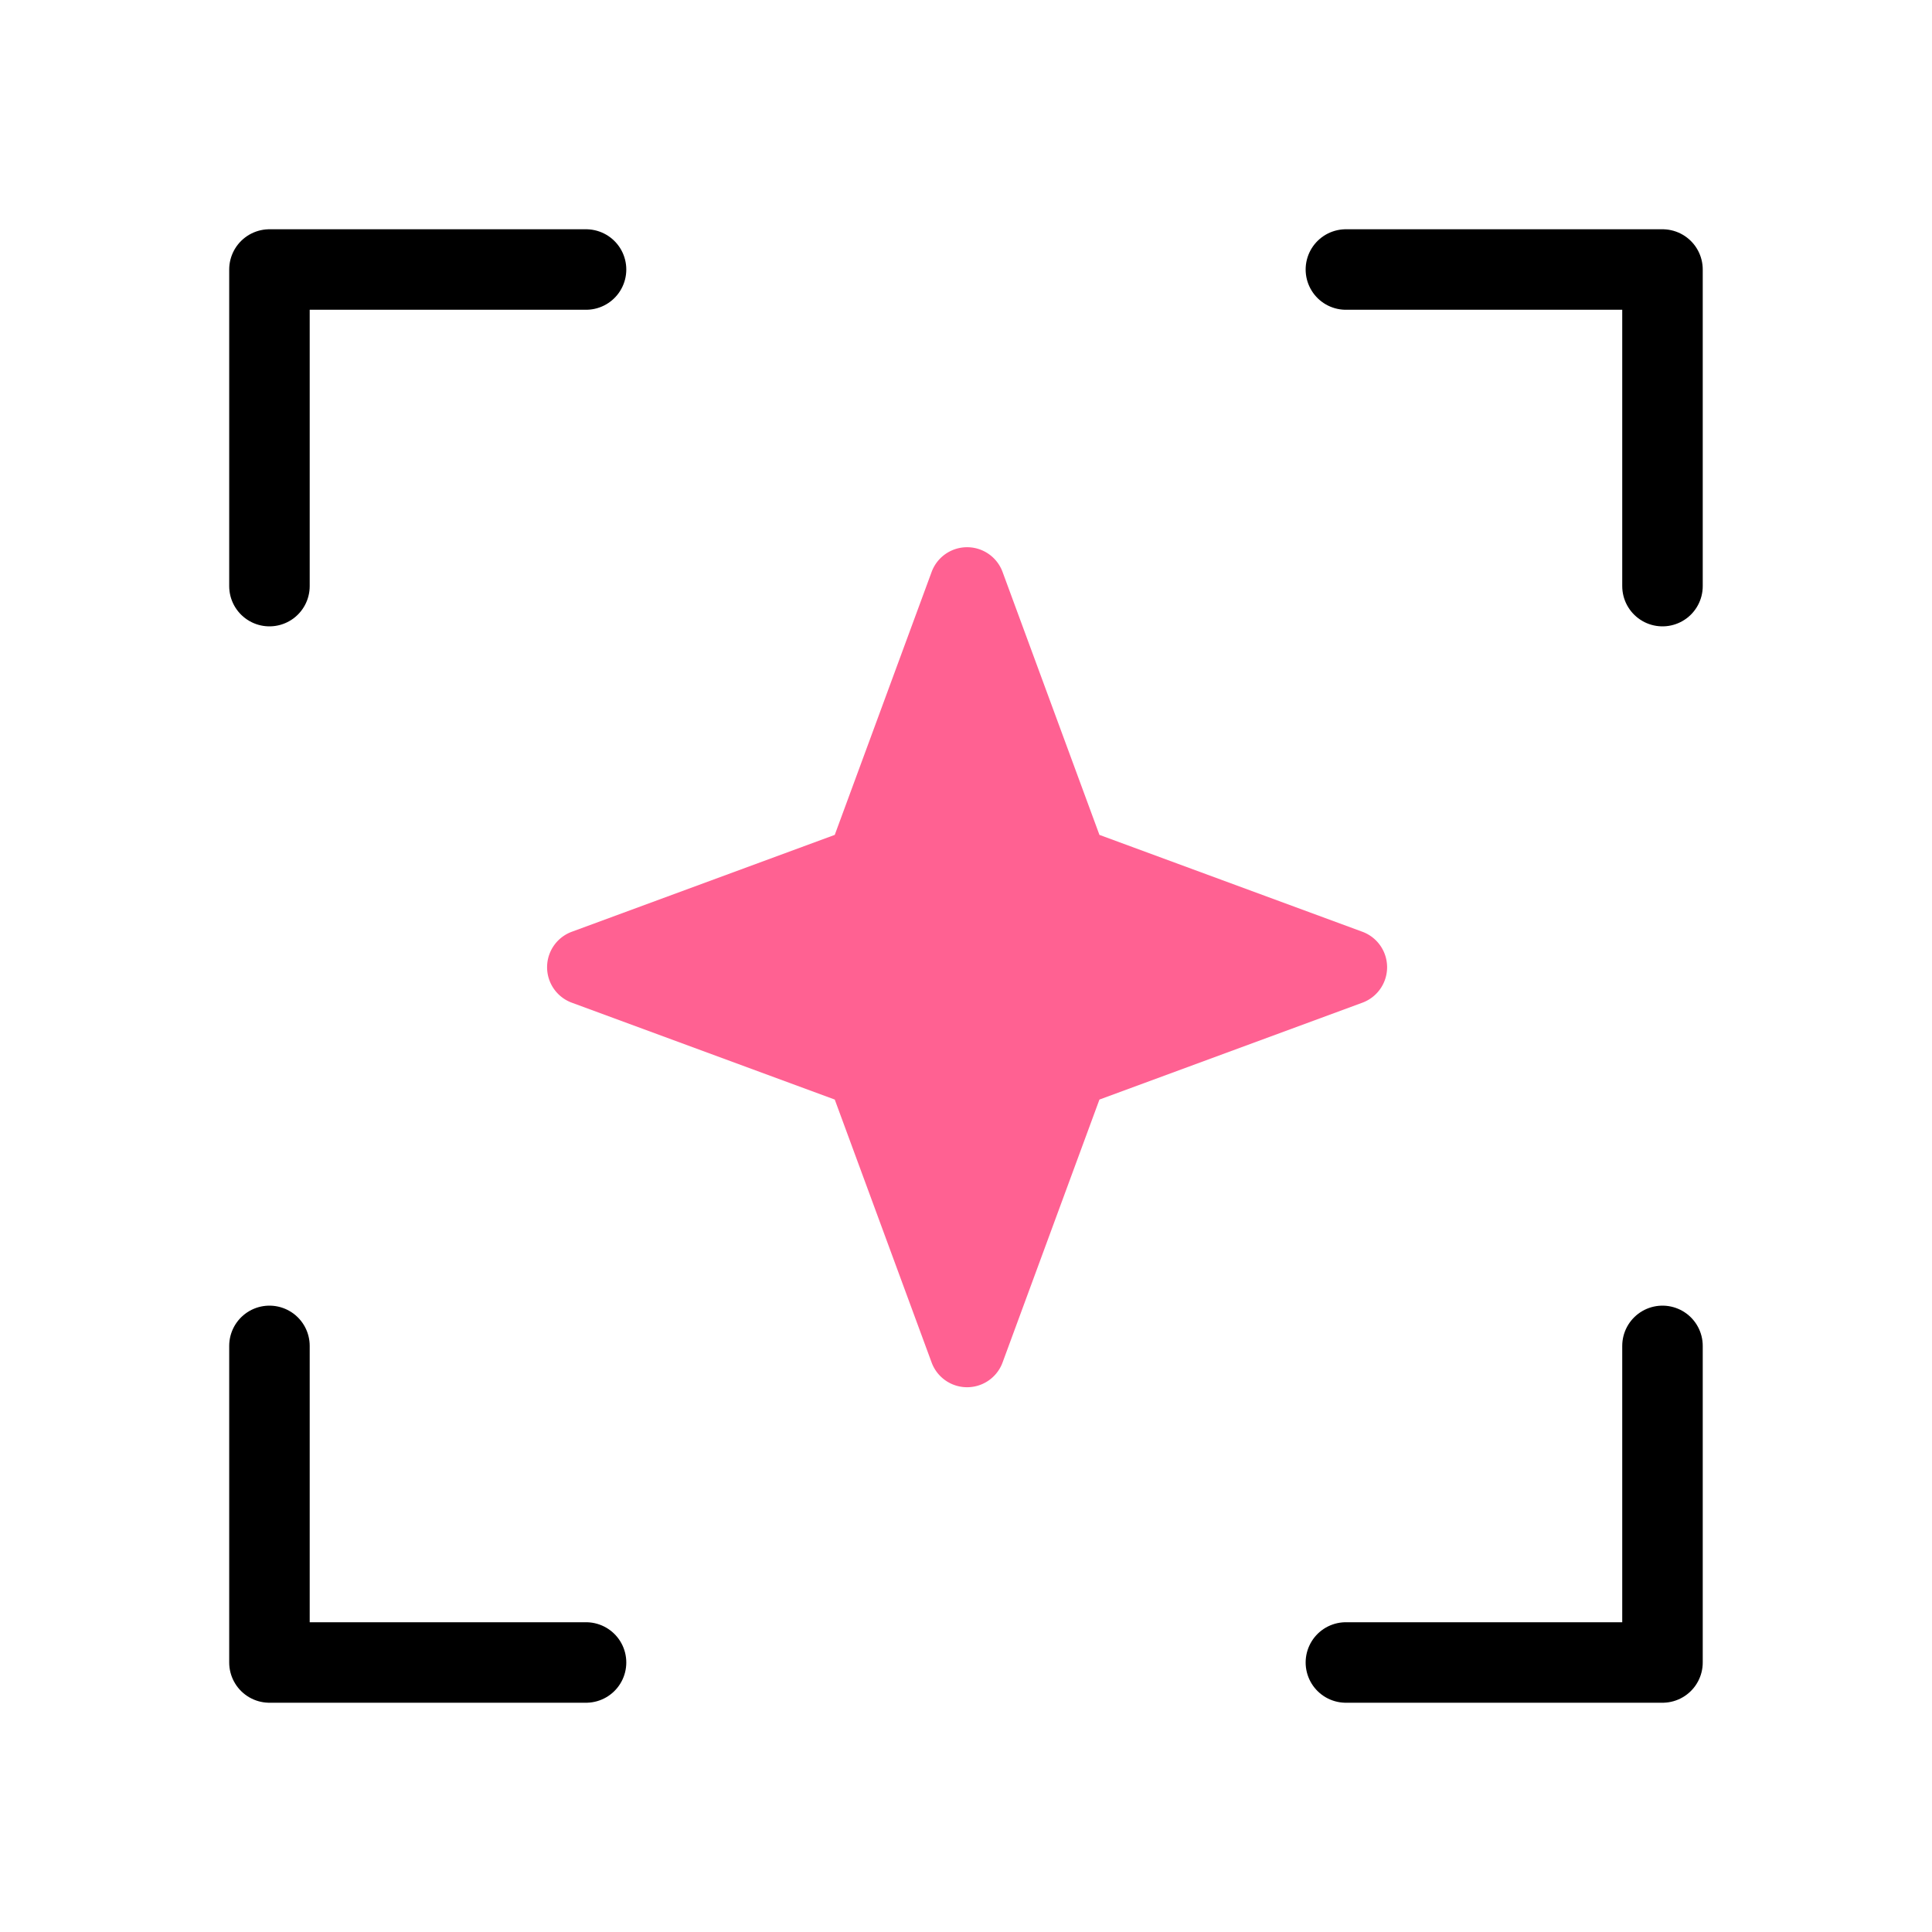<svg id="ic_smart" xmlns="http://www.w3.org/2000/svg" width="30" height="30" viewBox="0 0 30 30">
  <rect id="사각형_16788" data-name="사각형 16788" width="30" height="30" fill="none"/>
  <path id="패스_39030" data-name="패스 39030" d="M176,40h4.916v4.916" transform="translate(-155.101 -35.815)" fill="none" stroke="#000" stroke-linecap="round" stroke-linejoin="round" stroke-width="1.25"/>
  <path id="패스_39031" data-name="패스 39031" d="M44.916,180.916H40V176" transform="translate(-35.816 -155.101)" fill="none" stroke="#000" stroke-linecap="round" stroke-linejoin="round" stroke-width="1.25"/>
  <path id="패스_39032" data-name="패스 39032" d="M180.916,176v4.916H176" transform="translate(-155.101 -155.101)" fill="none" stroke="#000" stroke-linecap="round" stroke-linejoin="round" stroke-width="1.25"/>
  <path id="패스_39033" data-name="패스 39033" d="M40,44.916V40h4.916" transform="translate(-35.816 -35.815)" fill="none" stroke="#000" stroke-linecap="round" stroke-linejoin="round" stroke-width="1.25"/>
  <g id="그룹_37190" data-name="그룹 37190" transform="translate(8.494 8.494)">
    <path id="패스_39034" data-name="패스 39034" d="M28.471,64.583l-4.085-1.505a.587.587,0,0,1,0-1.1l4.085-1.505,1.505-4.085a.587.587,0,0,1,1.1,0l1.505,4.085,4.085,1.505a.587.587,0,0,1,0,1.1l-4.085,1.505-1.505,4.085a.587.587,0,0,1-1.1,0Z" transform="translate(-24.003 -56.003)" fill="#ff6192"/>
  </g>
</svg>
